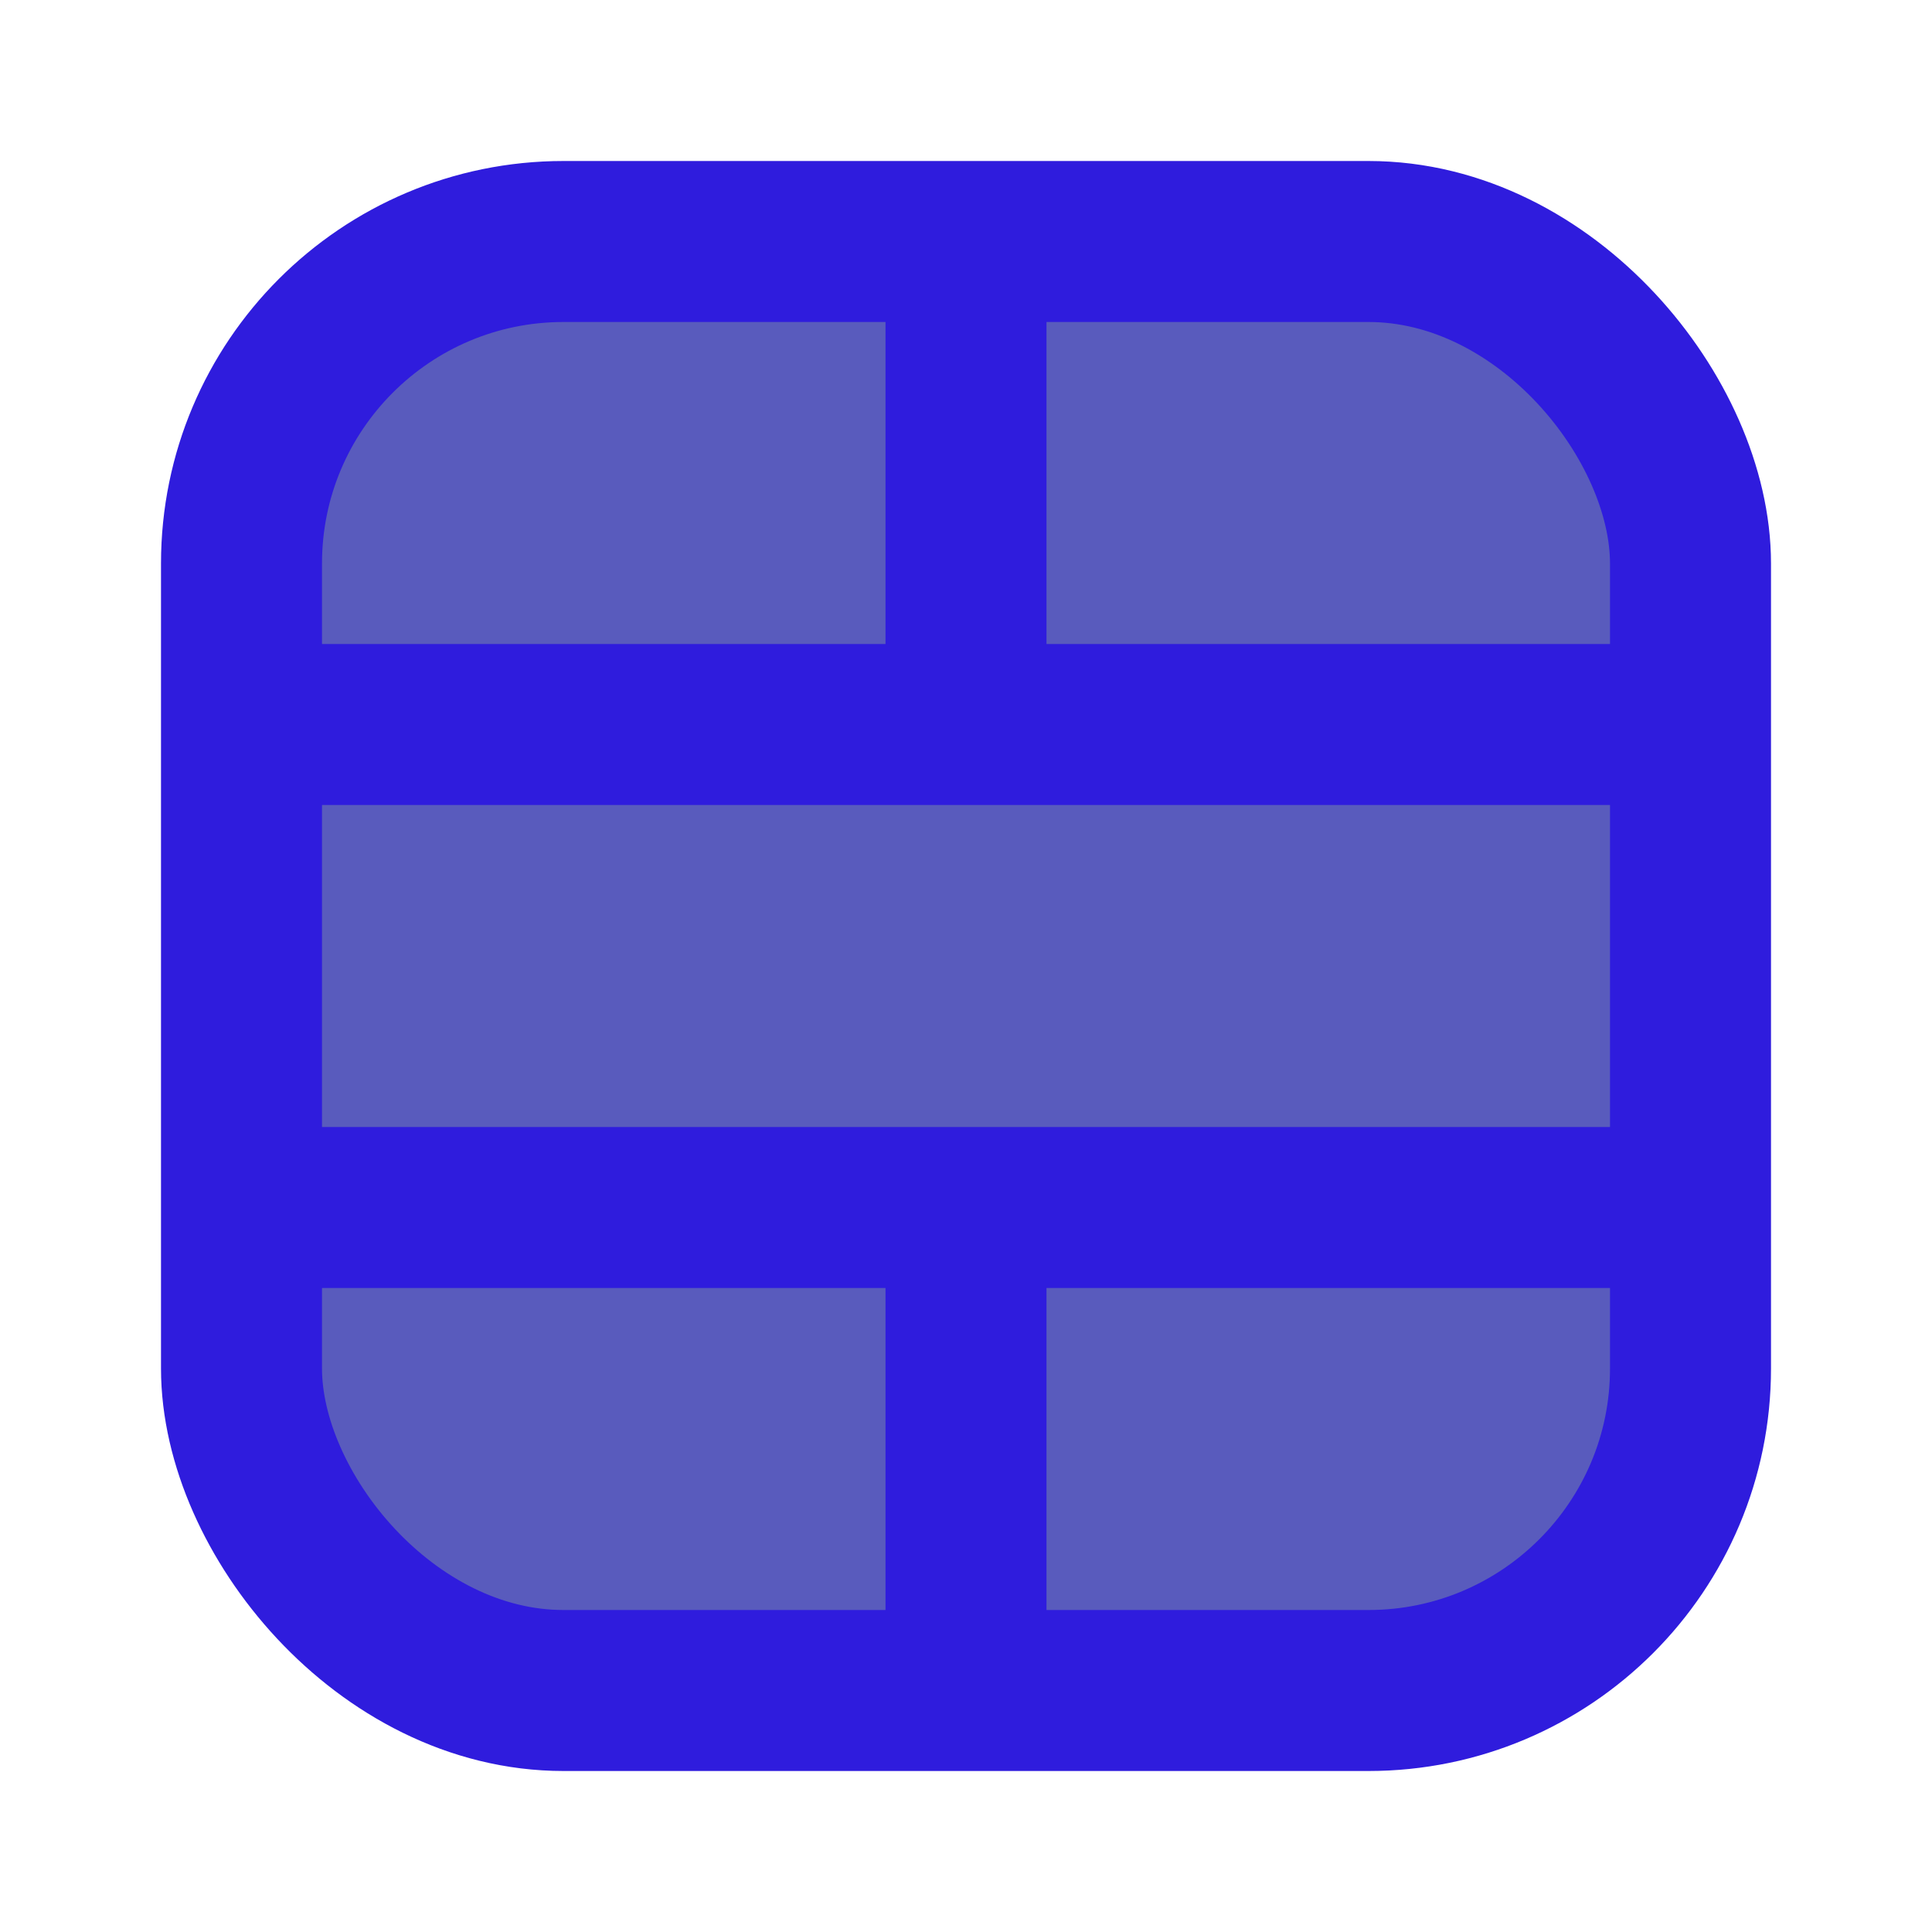<svg xmlns="http://www.w3.org/2000/svg" id="block" width="24" height="24" viewBox="0 0 24 24" fill="none" stroke="#2f1cdd" stroke-width="2">
    <rect width="18" height="18" x="3" y="3" rx="4" fill="#595bbd"/>
    <path d="M12 21v-6"/><path d="M12 9V3"/><path d="M3 15h18"/>
    <path d="M3 9h18"/>
</svg>